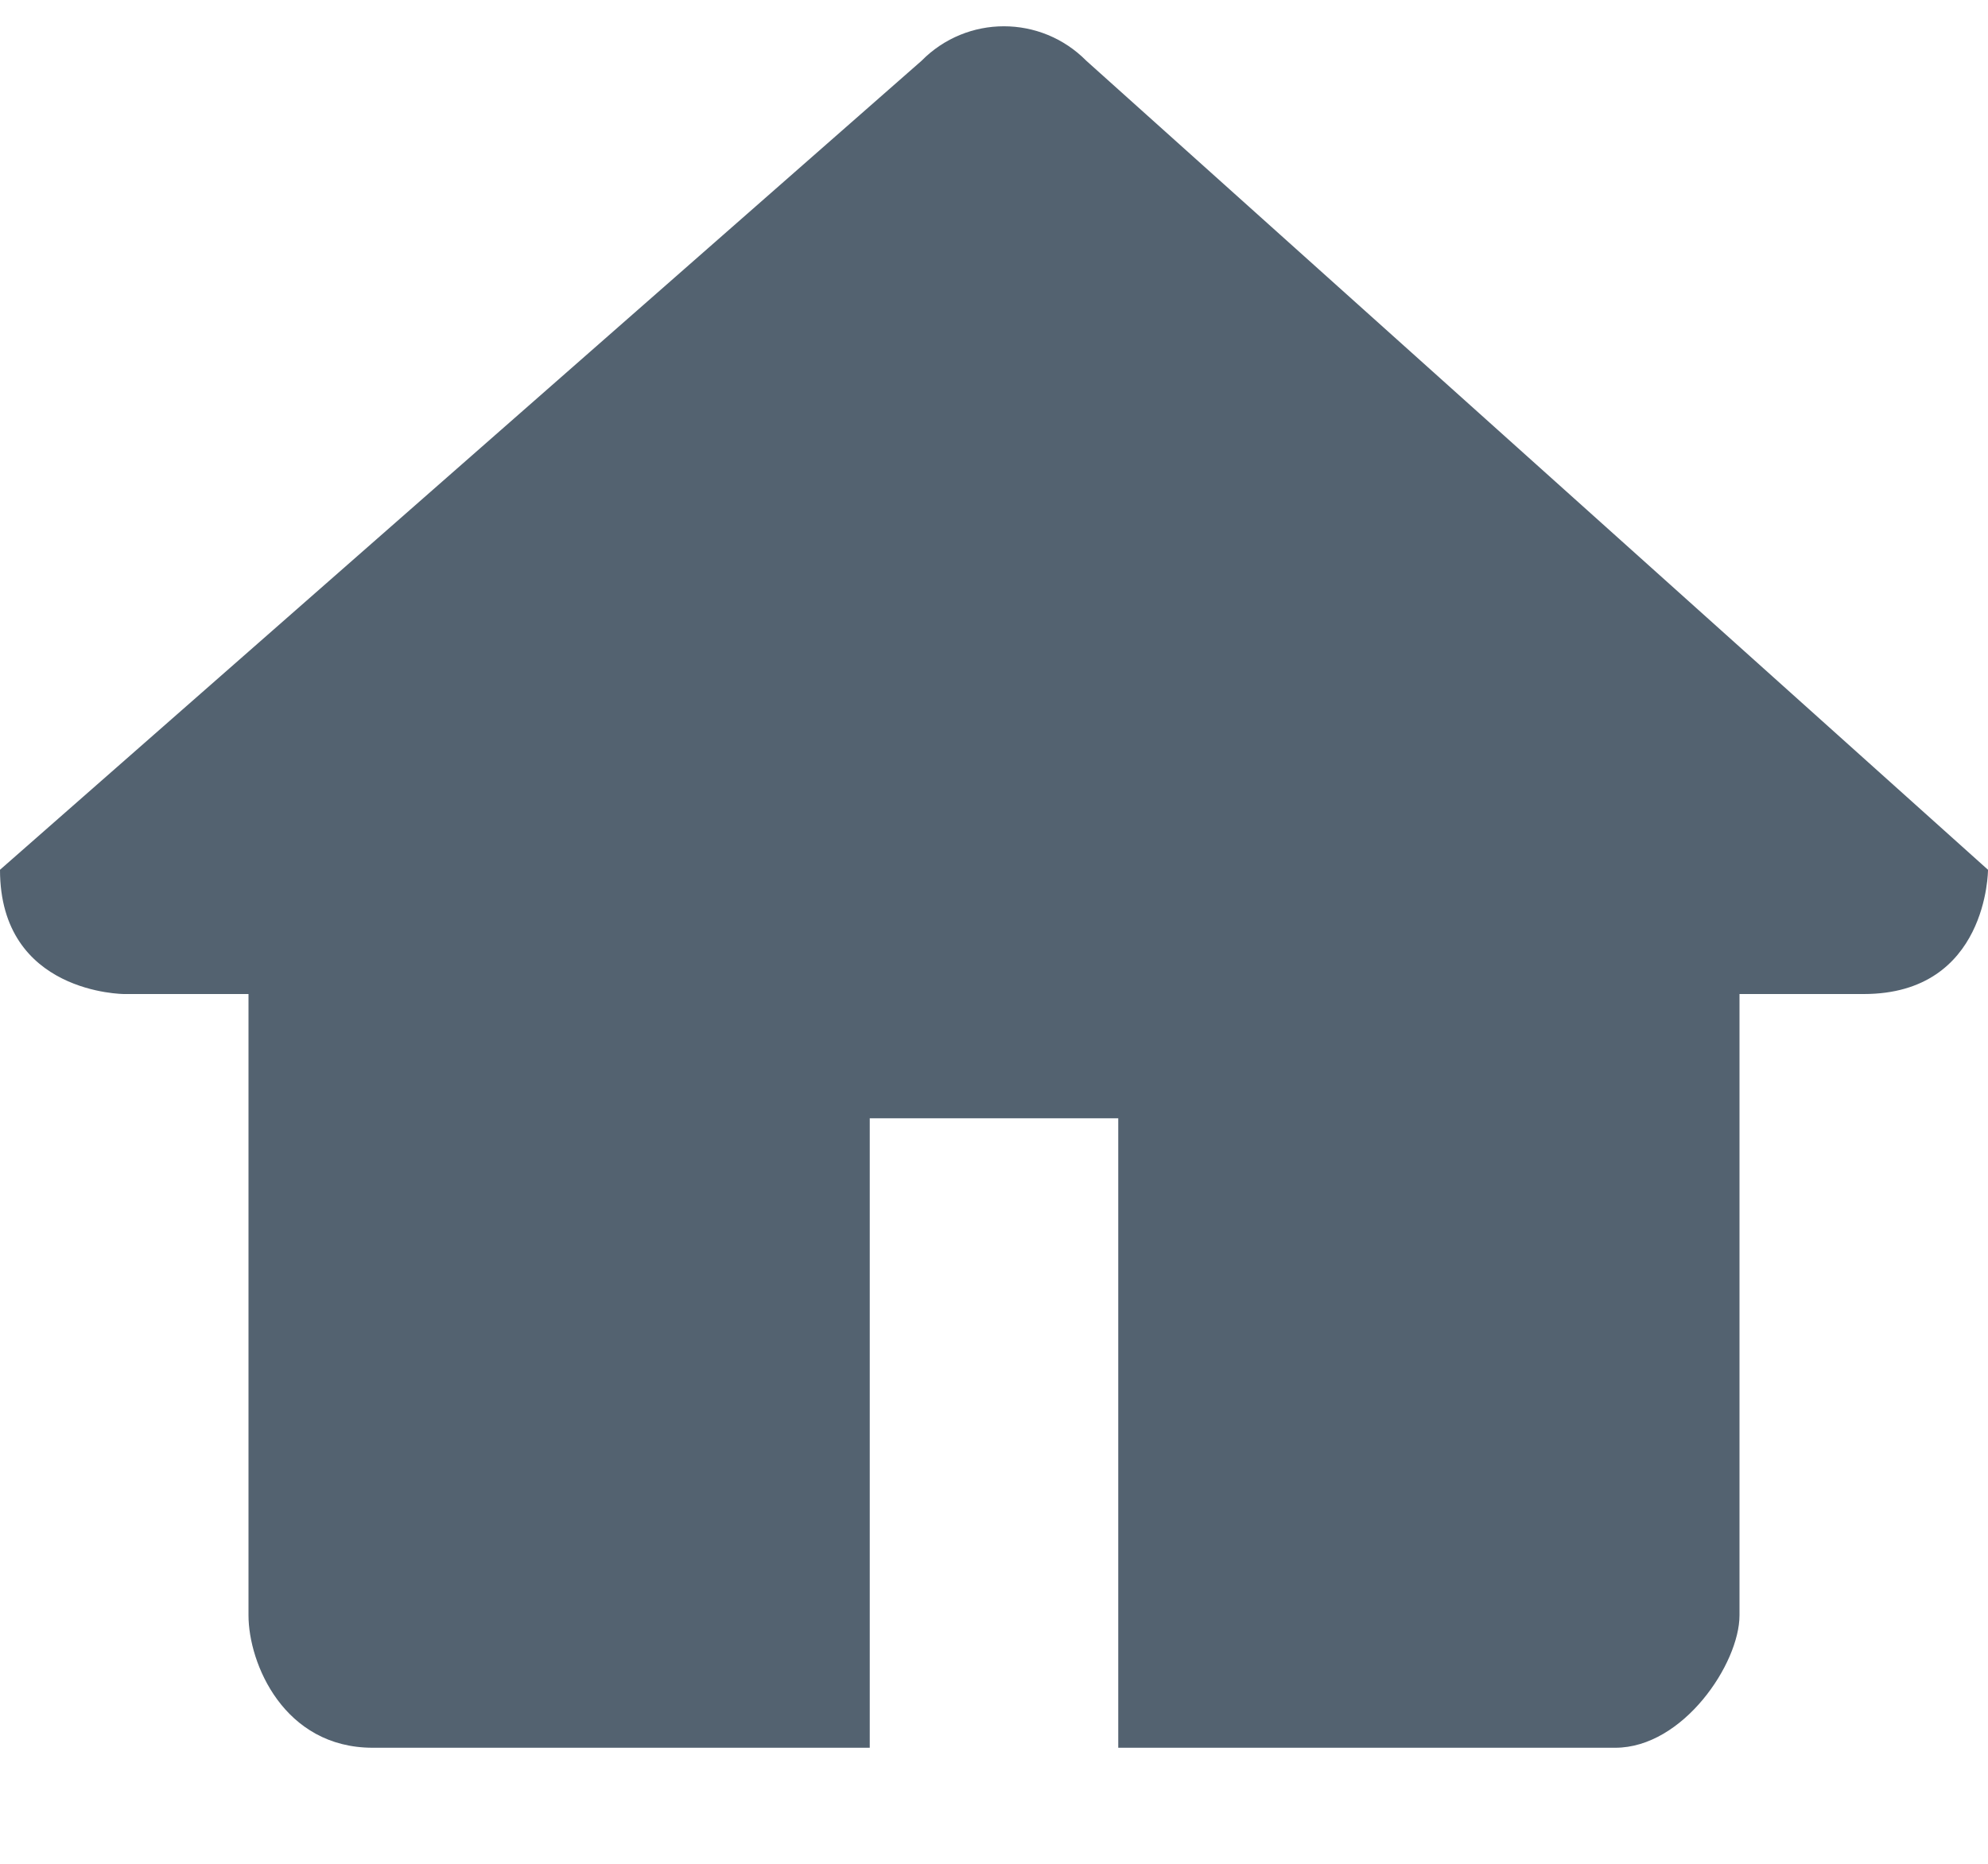 <svg xmlns="http://www.w3.org/2000/svg" width="16" height="15"><rect id="backgroundrect" width="100%" height="100%" x="0" y="0" fill="none" stroke="none"/>
  
<g class="currentLayer" style=""><title>Layer 1</title><path fill="#536270" d="M16,7 L8.743,0.489 C8.377,0.119 7.782,0.119 7.417,0.489 L0,7 C0,8 1,8 1,8 L2,8 L2,13 C2,13.388 2.285,14.066 3,14.066 L7,14.066 L7,9 L9,9 L9,14.066 L13,14.066 C13.546,14.066 14,13.388 14,13 L14,8 L15,8 C16,8 16,7 16,7 Z" id="svg_1" class="" fill-opacity="1"/></g></svg>